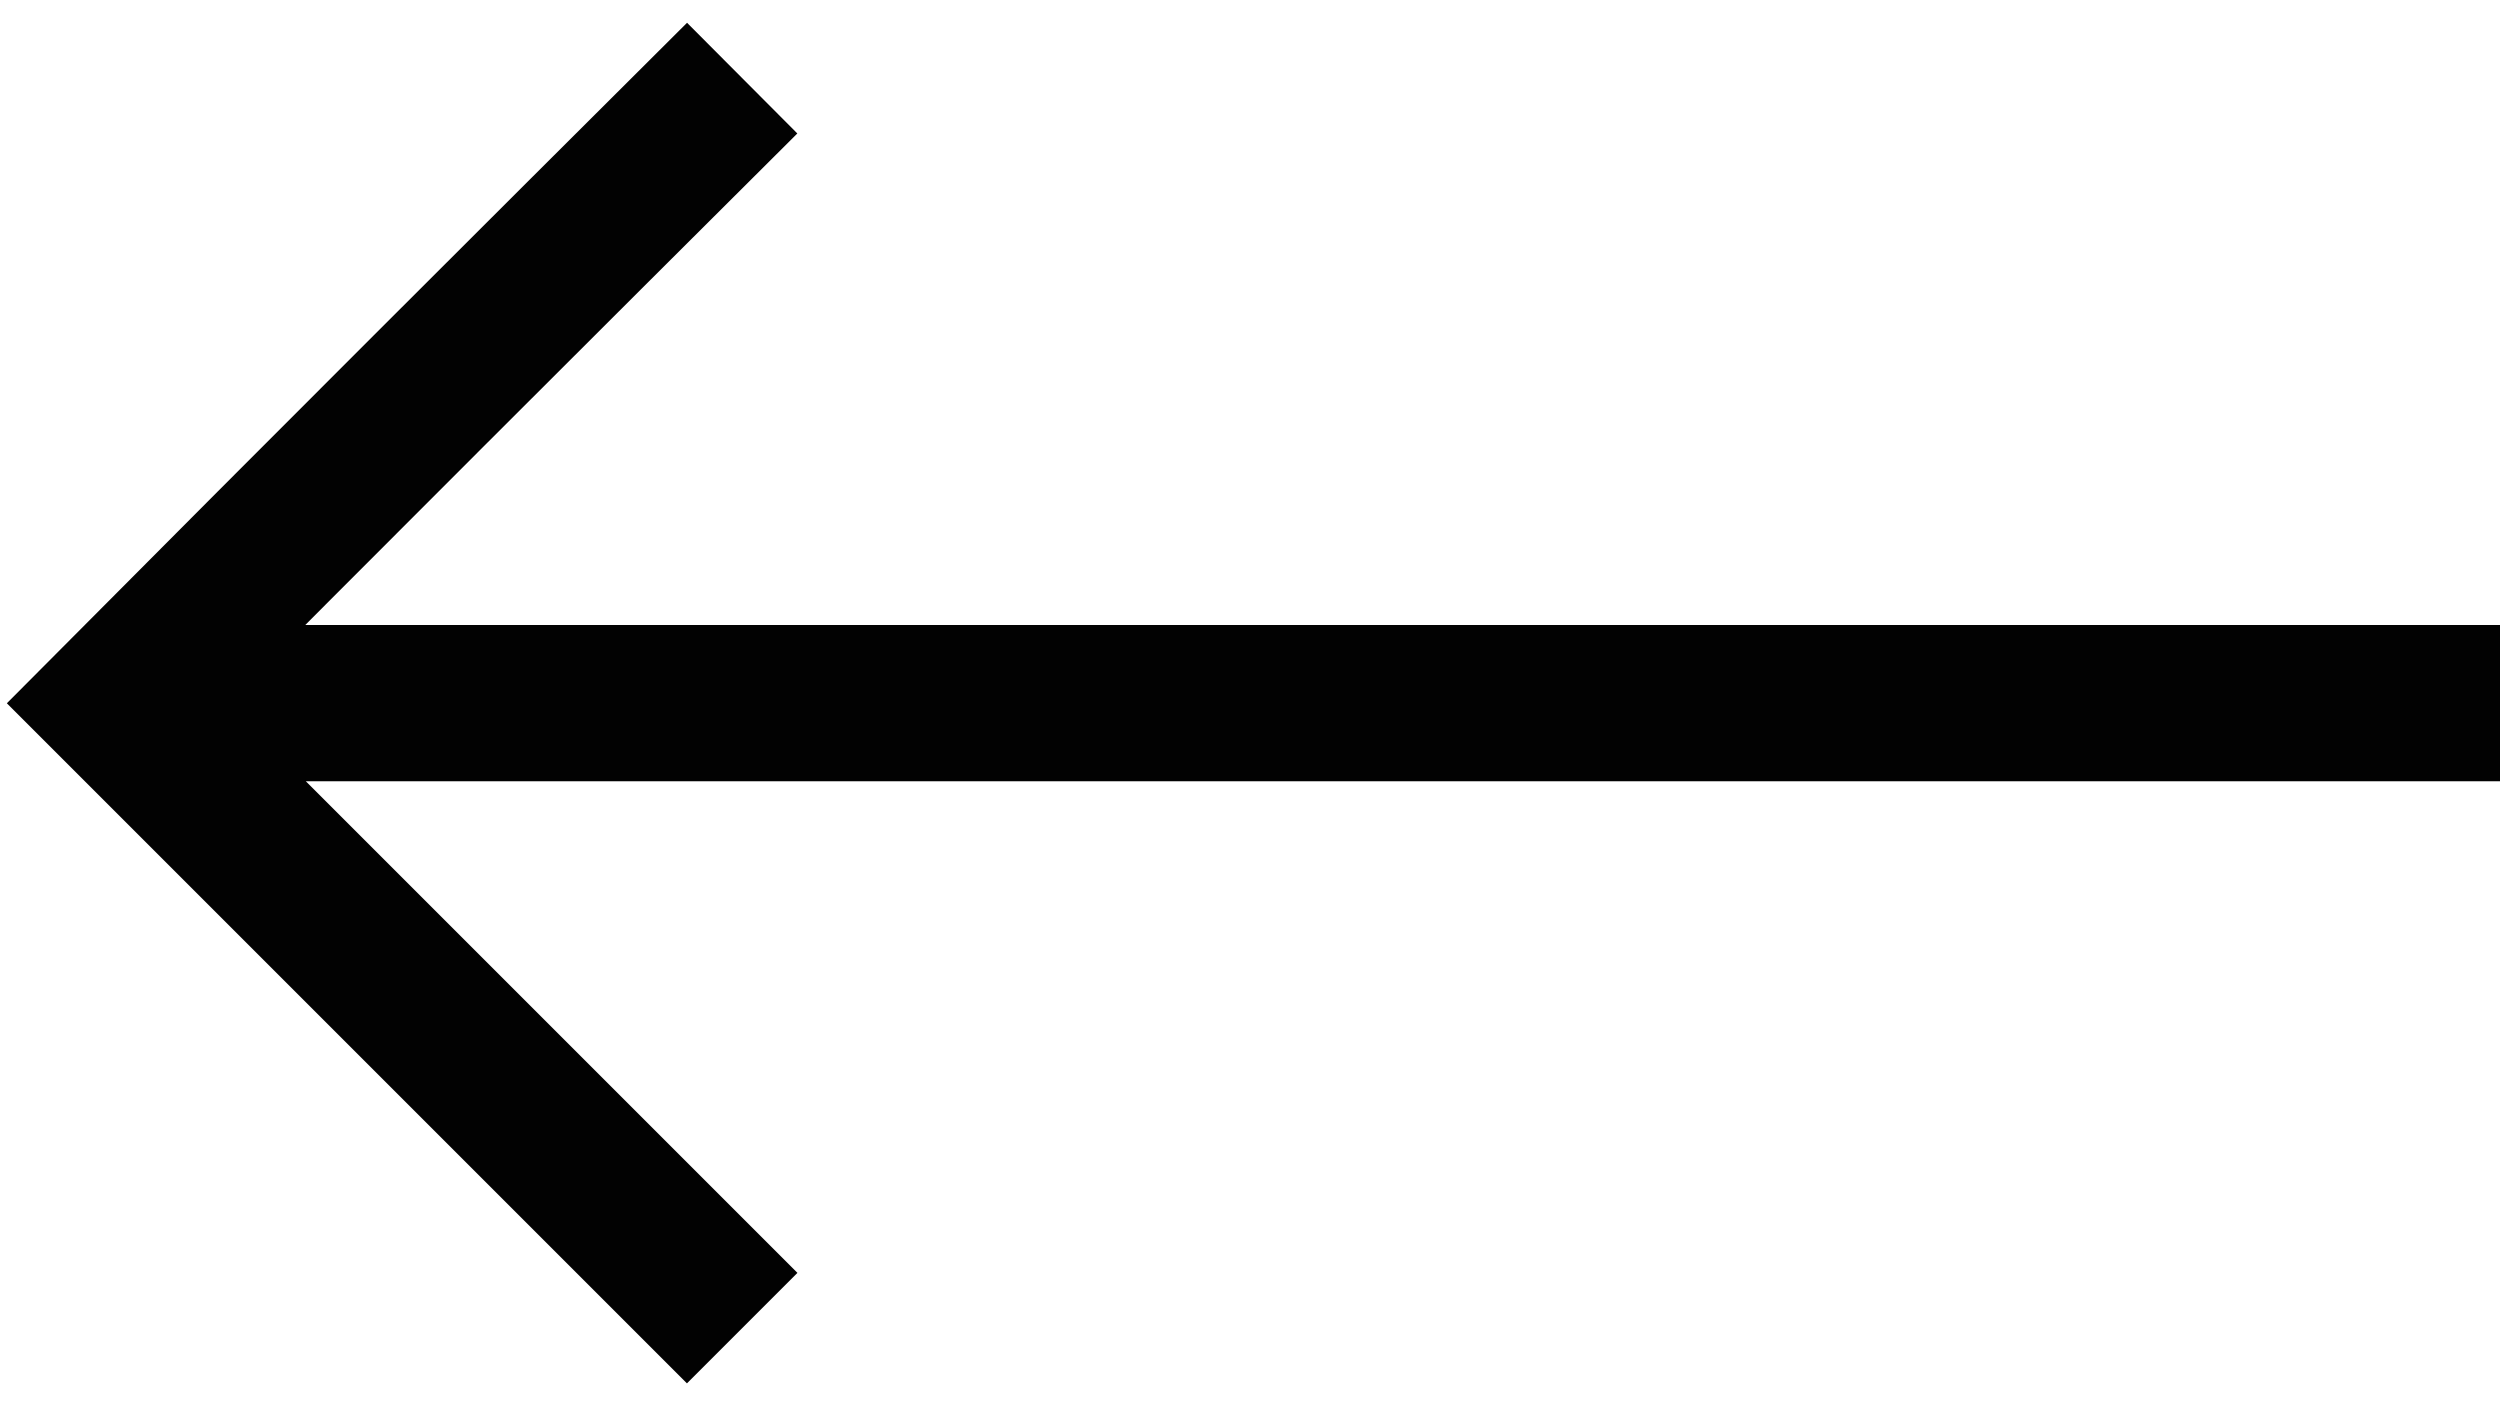 <svg width="64" height="36" viewBox="0 0 64 36" fill="none" xmlns="http://www.w3.org/2000/svg">
<path d="M19 34L3 18C8.32 12.65 13.65 7.33 19 2M64 18H3" stroke="#020202" stroke-width="4" stroke-miterlimit="10"/>
</svg>
